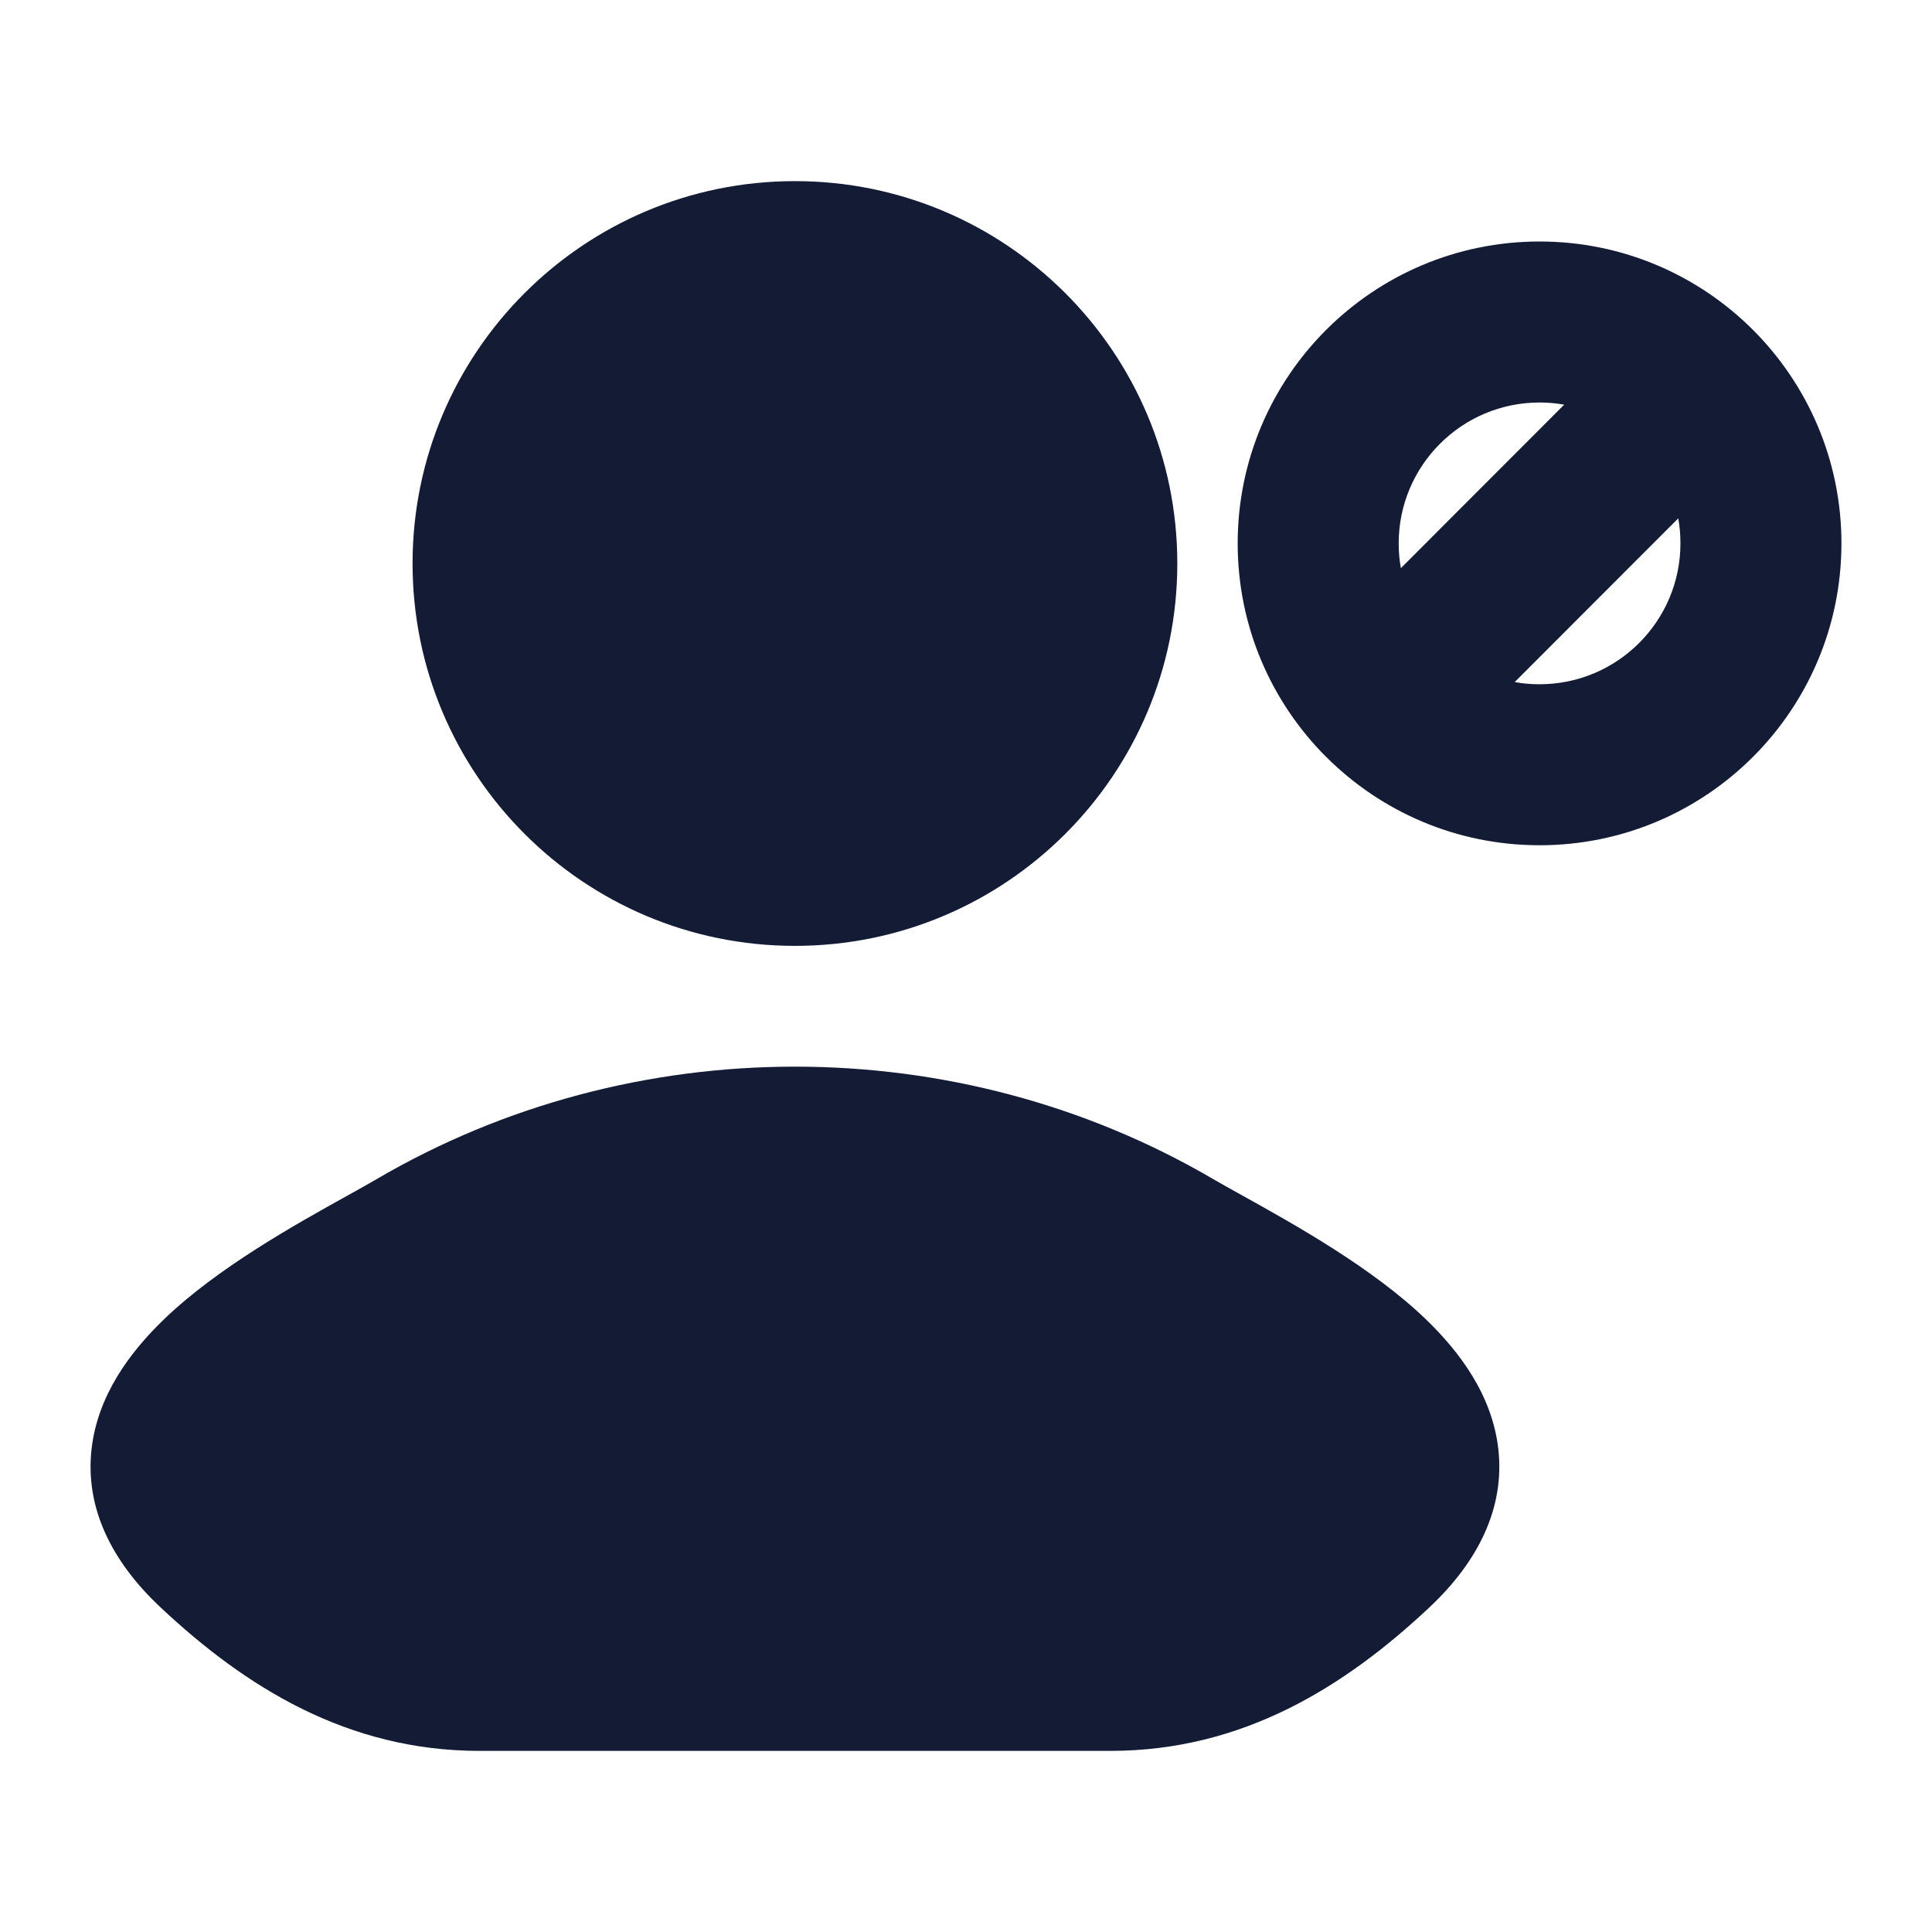 <svg width="24" height="24" viewBox="0 0 24 24" fill="none" xmlns="http://www.w3.org/2000/svg">
<path d="M4.676 14.649C7.859 12.784 11.891 12.784 15.074 14.649C15.175 14.708 15.301 14.778 15.444 14.857C16.076 15.209 17.048 15.748 17.713 16.389C18.129 16.79 18.538 17.33 18.613 18.004C18.693 18.725 18.371 19.391 17.755 19.969C16.705 20.954 15.437 21.75 13.794 21.75H5.956C4.314 21.75 3.046 20.954 1.996 19.969C1.379 19.391 1.057 18.725 1.137 18.004C1.212 17.33 1.621 16.79 2.037 16.389C2.702 15.748 3.674 15.209 4.307 14.857C4.45 14.778 4.575 14.708 4.676 14.649Z" fill="#141B34"/>
<path d="M5.125 7C5.125 4.377 7.252 2.25 9.875 2.25C12.498 2.25 14.625 4.377 14.625 7C14.625 9.623 12.498 11.75 9.875 11.75C7.252 11.75 5.125 9.623 5.125 7Z" fill="#141B34"/>
<path fill-rule="evenodd" clip-rule="evenodd" d="M19.125 5C18.159 5 17.375 5.784 17.375 6.75C17.375 6.855 17.384 6.958 17.402 7.058L19.431 5.027C19.332 5.009 19.23 5 19.125 5ZM21.772 4.094C21.094 3.418 20.158 3 19.125 3C17.054 3 15.375 4.679 15.375 6.75C15.375 7.785 15.794 8.722 16.472 9.401C16.473 9.401 16.473 9.402 16.474 9.402C16.474 9.402 16.474 9.403 16.475 9.403C17.153 10.081 18.09 10.5 19.125 10.5C21.196 10.5 22.875 8.821 22.875 6.75C22.875 5.712 22.453 4.773 21.772 4.094ZM20.848 6.439L18.816 8.473C18.916 8.491 19.019 8.5 19.125 8.5C20.091 8.5 20.875 7.716 20.875 6.75C20.875 6.644 20.866 6.54 20.848 6.439Z" fill="#141B34"/>
</svg>
